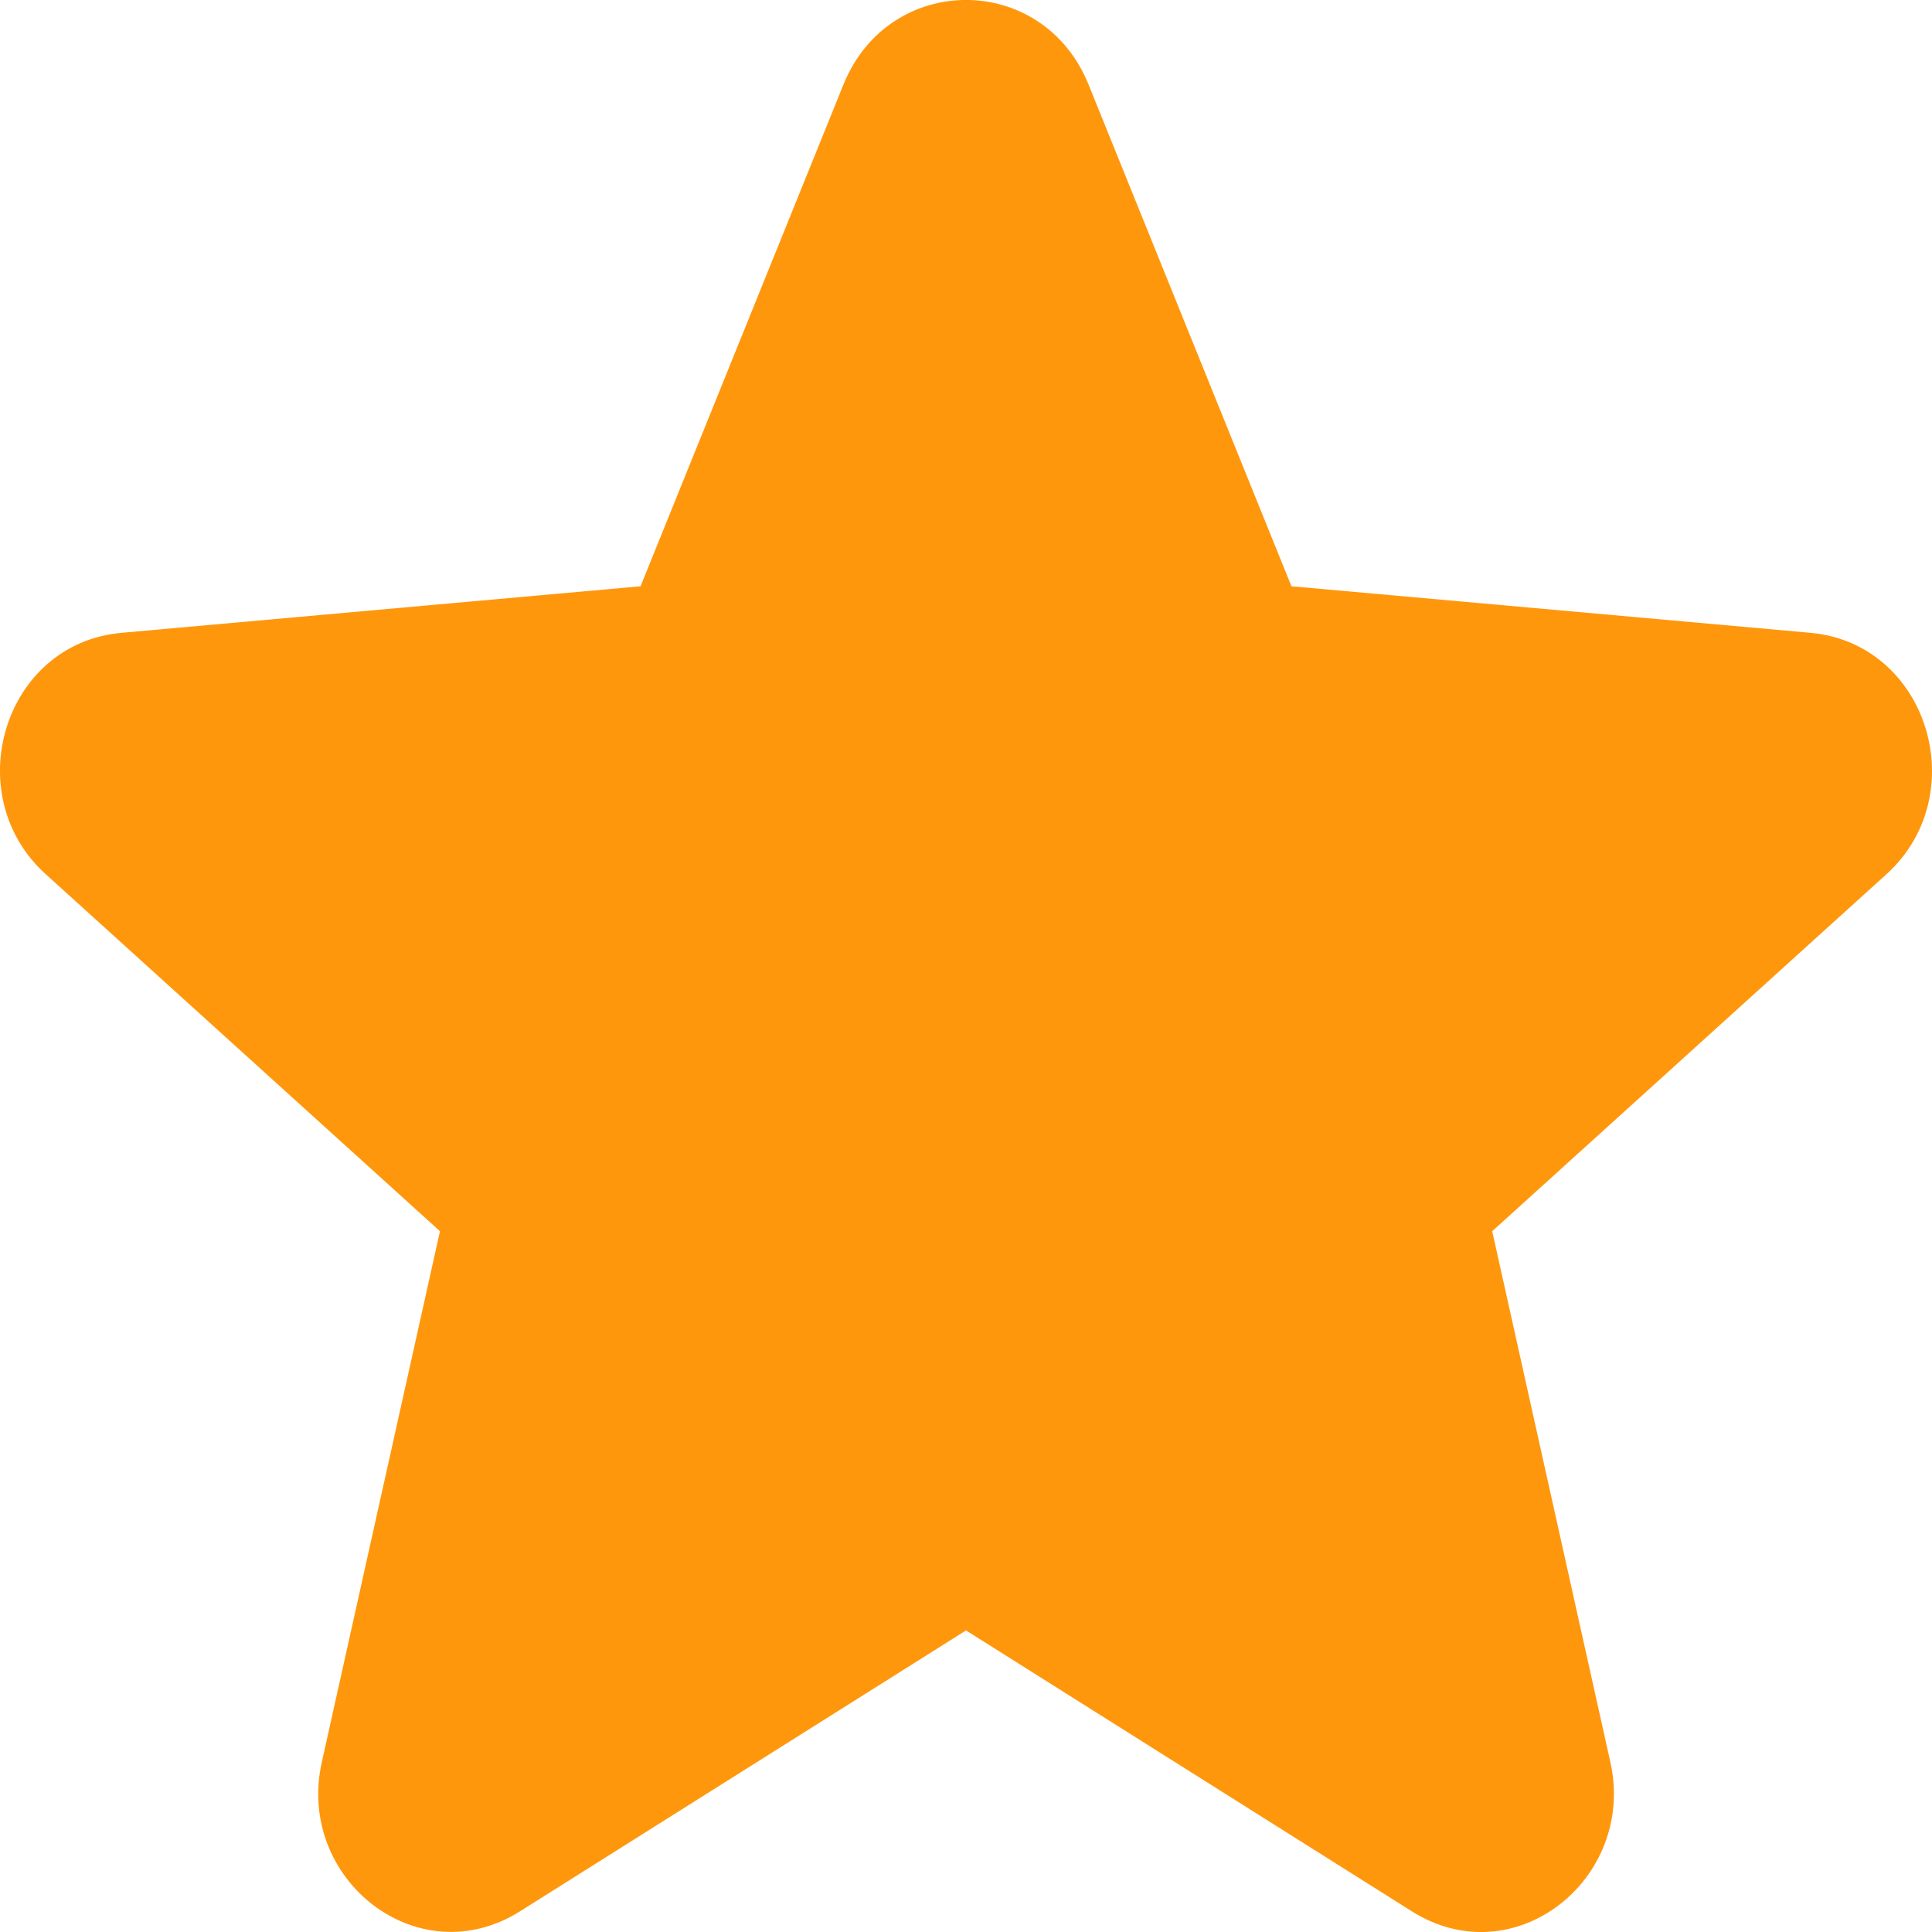 <svg width="11" height="11" viewBox="0 0 11 11" fill="none" xmlns="http://www.w3.org/2000/svg">
<path fill-rule="evenodd" clip-rule="evenodd" d="M6.198 0.482C5.938 -0.161 5.062 -0.161 4.802 0.482ZM4.802 0.482L3.647 3.338L0.692 3.603C0.019 3.663 -0.238 4.527 0.26 4.977L2.505 7.01L1.832 10.034C1.684 10.698 2.378 11.249 2.961 10.882L5.5 9.283L8.038 10.882C8.623 11.251 9.316 10.697 9.169 10.034L8.496 7.01L10.74 4.978C11.239 4.527 10.979 3.664 10.308 3.603L7.353 3.338L6.198 0.482" fill="#FF970D"/>
</svg>
